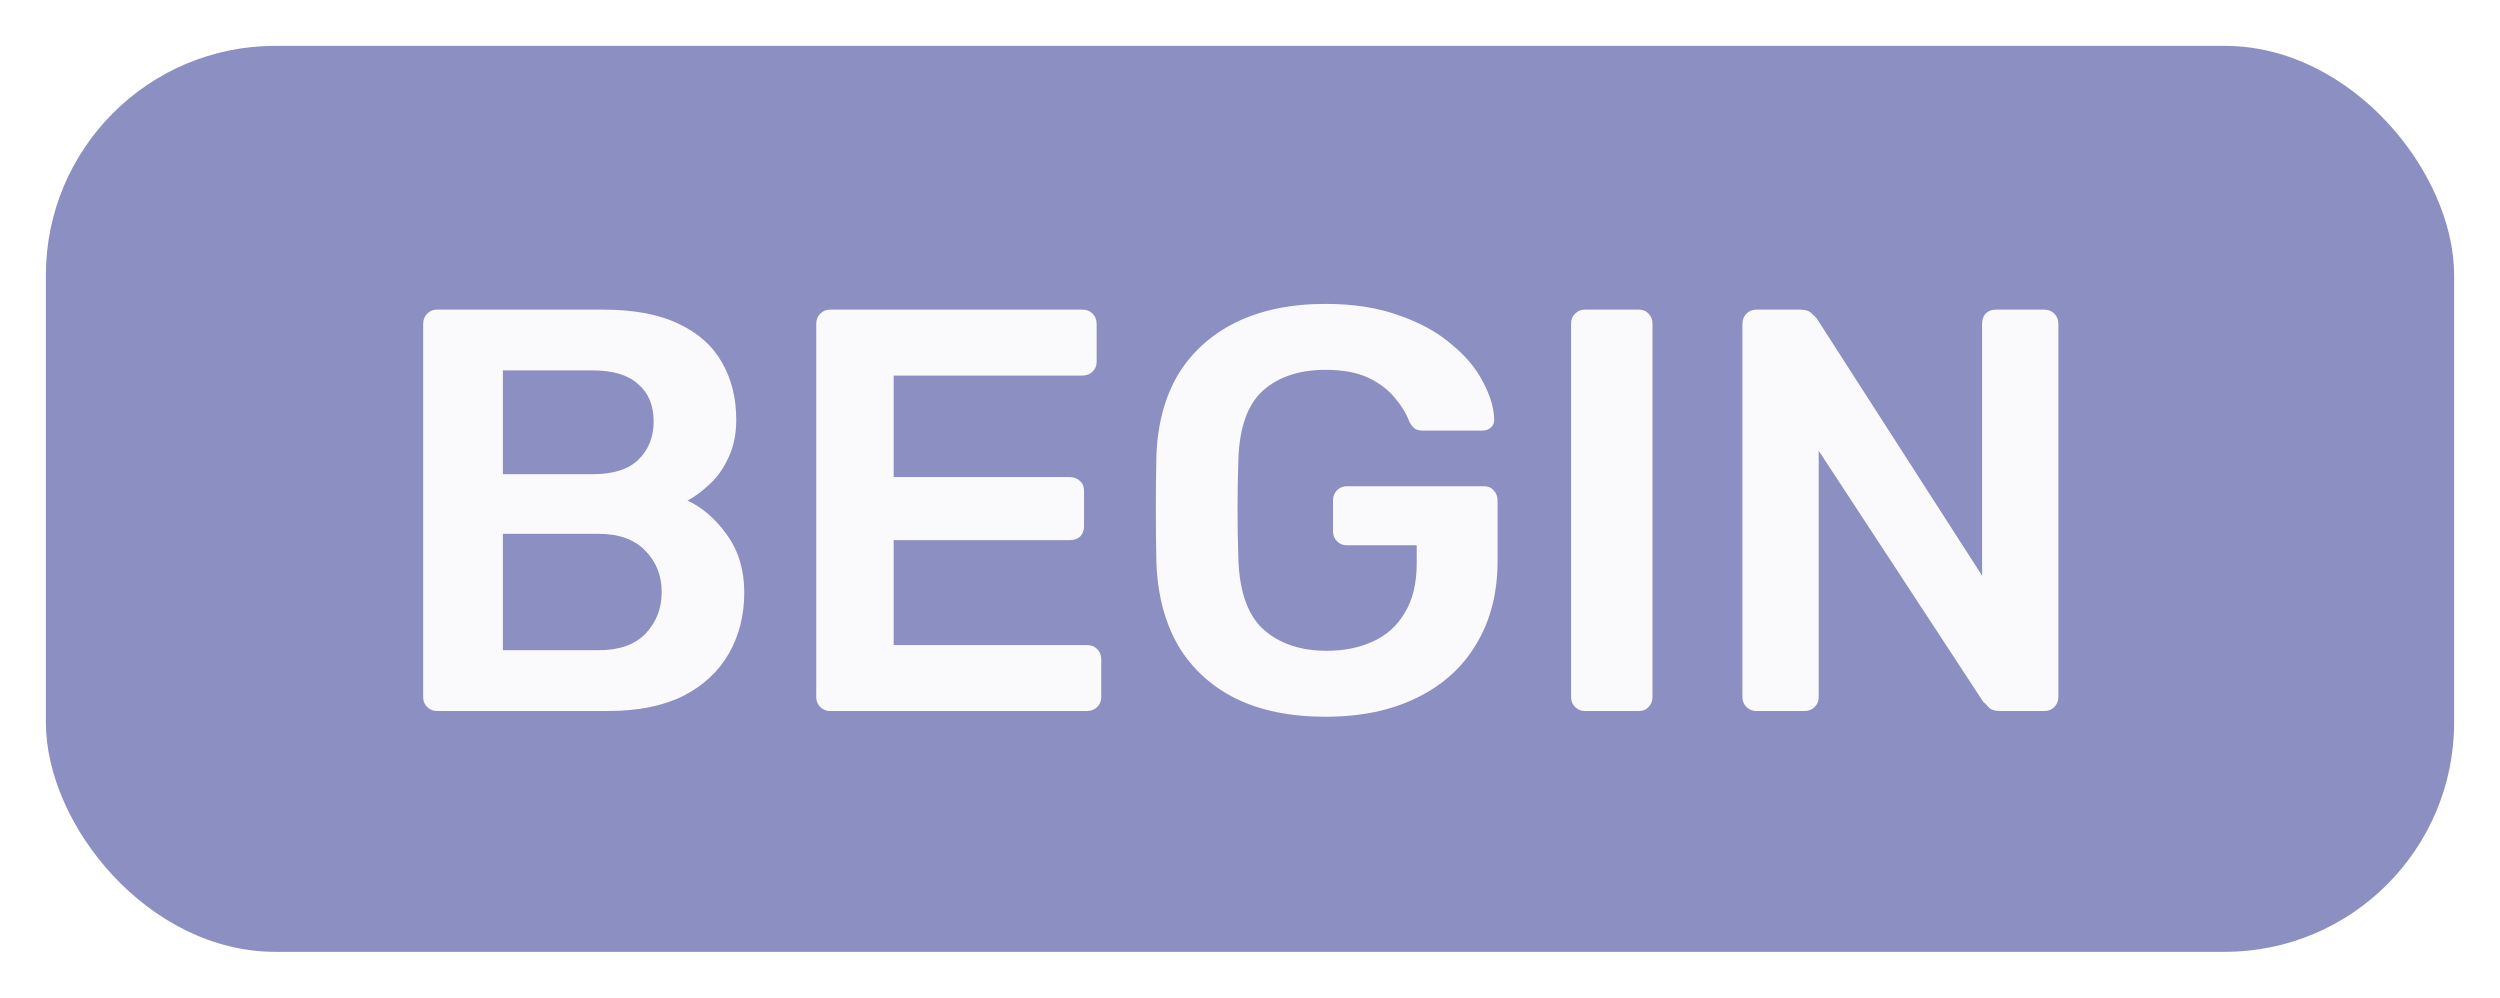 <svg width="218" height="87" viewBox="0 0 218 87" fill="none" xmlns="http://www.w3.org/2000/svg">
<g filter="url(#filter0_d_245_144)">
<rect x="1" width="210" height="79" rx="20" fill="#8C8FC2"/>
<path d="M35.1 58C34.767 58 34.483 57.883 34.25 57.65C34.017 57.417 33.9 57.133 33.9 56.8V24.25C33.9 23.883 34.017 23.583 34.25 23.35C34.483 23.117 34.767 23 35.1 23H49.6C52.3 23 54.5 23.417 56.2 24.25C57.9 25.05 59.15 26.167 59.95 27.6C60.783 29.033 61.2 30.7 61.2 32.6C61.2 33.867 60.967 34.983 60.5 35.95C60.067 36.883 59.517 37.65 58.85 38.25C58.217 38.85 57.583 39.317 56.95 39.65C58.25 40.25 59.4 41.25 60.4 42.65C61.4 44.05 61.9 45.717 61.9 47.65C61.9 49.65 61.45 51.433 60.55 53C59.65 54.567 58.317 55.8 56.55 56.7C54.783 57.567 52.6 58 50 58H35.1ZM40.85 52.7H49.2C51 52.7 52.367 52.217 53.3 51.25C54.233 50.25 54.7 49.05 54.7 47.65C54.7 46.183 54.217 44.967 53.25 44C52.317 43.033 50.967 42.55 49.2 42.55H40.85V52.7ZM40.85 37.35H48.7C50.467 37.35 51.783 36.933 52.65 36.1C53.55 35.233 54 34.117 54 32.75C54 31.35 53.55 30.267 52.65 29.5C51.783 28.7 50.467 28.3 48.7 28.3H40.85V37.35ZM69.377 58C69.044 58 68.761 57.883 68.527 57.65C68.294 57.417 68.177 57.133 68.177 56.8V24.25C68.177 23.883 68.294 23.583 68.527 23.35C68.761 23.117 69.044 23 69.377 23H91.377C91.744 23 92.044 23.117 92.277 23.35C92.511 23.583 92.627 23.883 92.627 24.25V27.55C92.627 27.883 92.511 28.167 92.277 28.4C92.044 28.633 91.744 28.75 91.377 28.75H74.927V37.6H90.277C90.644 37.6 90.944 37.717 91.177 37.95C91.411 38.15 91.527 38.433 91.527 38.8V41.9C91.527 42.267 91.411 42.567 91.177 42.8C90.944 43 90.644 43.1 90.277 43.1H74.927V52.25H91.777C92.144 52.25 92.444 52.367 92.677 52.6C92.911 52.833 93.027 53.133 93.027 53.5V56.8C93.027 57.133 92.911 57.417 92.677 57.65C92.444 57.883 92.144 58 91.777 58H69.377ZM112.588 58.5C109.521 58.5 106.905 57.967 104.738 56.9C102.605 55.833 100.938 54.3 99.738 52.3C98.571 50.267 97.938 47.85 97.838 45.05C97.805 43.617 97.788 42.083 97.788 40.45C97.788 38.783 97.805 37.217 97.838 35.75C97.938 32.983 98.571 30.617 99.738 28.65C100.938 26.683 102.621 25.167 104.788 24.1C106.988 23.033 109.588 22.5 112.588 22.5C115.021 22.5 117.155 22.833 118.988 23.5C120.821 24.133 122.338 24.967 123.538 26C124.771 27 125.688 28.083 126.288 29.25C126.921 30.417 127.255 31.5 127.288 32.5C127.321 32.8 127.238 33.05 127.038 33.25C126.838 33.45 126.571 33.55 126.238 33.55H121.088C120.755 33.55 120.505 33.483 120.338 33.35C120.171 33.217 120.021 33.017 119.888 32.75C119.621 32.05 119.205 31.367 118.638 30.7C118.071 30 117.305 29.417 116.338 28.95C115.371 28.483 114.121 28.25 112.588 28.25C110.321 28.25 108.505 28.85 107.138 30.05C105.805 31.25 105.088 33.233 104.988 36C104.888 38.9 104.888 41.833 104.988 44.8C105.088 47.633 105.821 49.667 107.188 50.9C108.588 52.133 110.421 52.75 112.688 52.75C114.188 52.75 115.521 52.483 116.688 51.95C117.888 51.417 118.821 50.583 119.488 49.45C120.188 48.317 120.538 46.867 120.538 45.1V43.55H114.438C114.105 43.55 113.821 43.433 113.588 43.2C113.355 42.967 113.238 42.667 113.238 42.3V39.65C113.238 39.283 113.355 38.983 113.588 38.75C113.821 38.517 114.105 38.4 114.438 38.4H126.388C126.755 38.4 127.038 38.517 127.238 38.75C127.471 38.983 127.588 39.283 127.588 39.65V44.9C127.588 47.7 126.971 50.117 125.738 52.15C124.538 54.183 122.805 55.75 120.538 56.85C118.305 57.95 115.655 58.5 112.588 58.5ZM135.198 58C134.864 58 134.581 57.883 134.348 57.65C134.114 57.417 133.998 57.133 133.998 56.8V24.2C133.998 23.867 134.114 23.583 134.348 23.35C134.581 23.117 134.864 23 135.198 23H139.898C140.264 23 140.548 23.117 140.748 23.35C140.981 23.583 141.098 23.867 141.098 24.2V56.8C141.098 57.133 140.981 57.417 140.748 57.65C140.548 57.883 140.264 58 139.898 58H135.198ZM150.139 58C149.806 58 149.522 57.883 149.289 57.65C149.056 57.417 148.939 57.133 148.939 56.8V24.25C148.939 23.883 149.056 23.583 149.289 23.35C149.522 23.117 149.806 23 150.139 23H153.989C154.456 23 154.789 23.117 154.989 23.35C155.222 23.55 155.372 23.7 155.439 23.8L169.839 46.2V24.25C169.839 23.883 169.939 23.583 170.139 23.35C170.372 23.117 170.672 23 171.039 23H175.239C175.606 23 175.906 23.117 176.139 23.35C176.372 23.583 176.489 23.883 176.489 24.25V56.75C176.489 57.117 176.372 57.417 176.139 57.65C175.906 57.883 175.622 58 175.289 58H171.389C170.922 58 170.589 57.883 170.389 57.65C170.189 57.417 170.039 57.267 169.939 57.2L155.589 35.3V56.8C155.589 57.133 155.472 57.417 155.239 57.65C155.006 57.883 154.706 58 154.339 58H150.139Z" fill="#FAFAFD"/>
</g>
<defs>
<filter id="filter0_d_245_144" x="0" y="0" width="218" height="87" filterUnits="userSpaceOnUse" color-interpolation-filters="sRGB">
<feFlood flood-opacity="0" result="BackgroundImageFix"/>
<feColorMatrix in="SourceAlpha" type="matrix" values="0 0 0 0 0 0 0 0 0 0 0 0 0 0 0 0 0 0 127 0" result="hardAlpha"/>
<feOffset dx="3" dy="4"/>
<feGaussianBlur stdDeviation="2"/>
<feComposite in2="hardAlpha" operator="out"/>
<feColorMatrix type="matrix" values="0 0 0 0 0 0 0 0 0 0 0 0 0 0 0 0 0 0 0.5 0"/>
<feBlend mode="normal" in2="BackgroundImageFix" result="effect1_dropShadow_245_144"/>
<feBlend mode="normal" in="SourceGraphic" in2="effect1_dropShadow_245_144" result="shape"/>
</filter>
</defs>
</svg>
